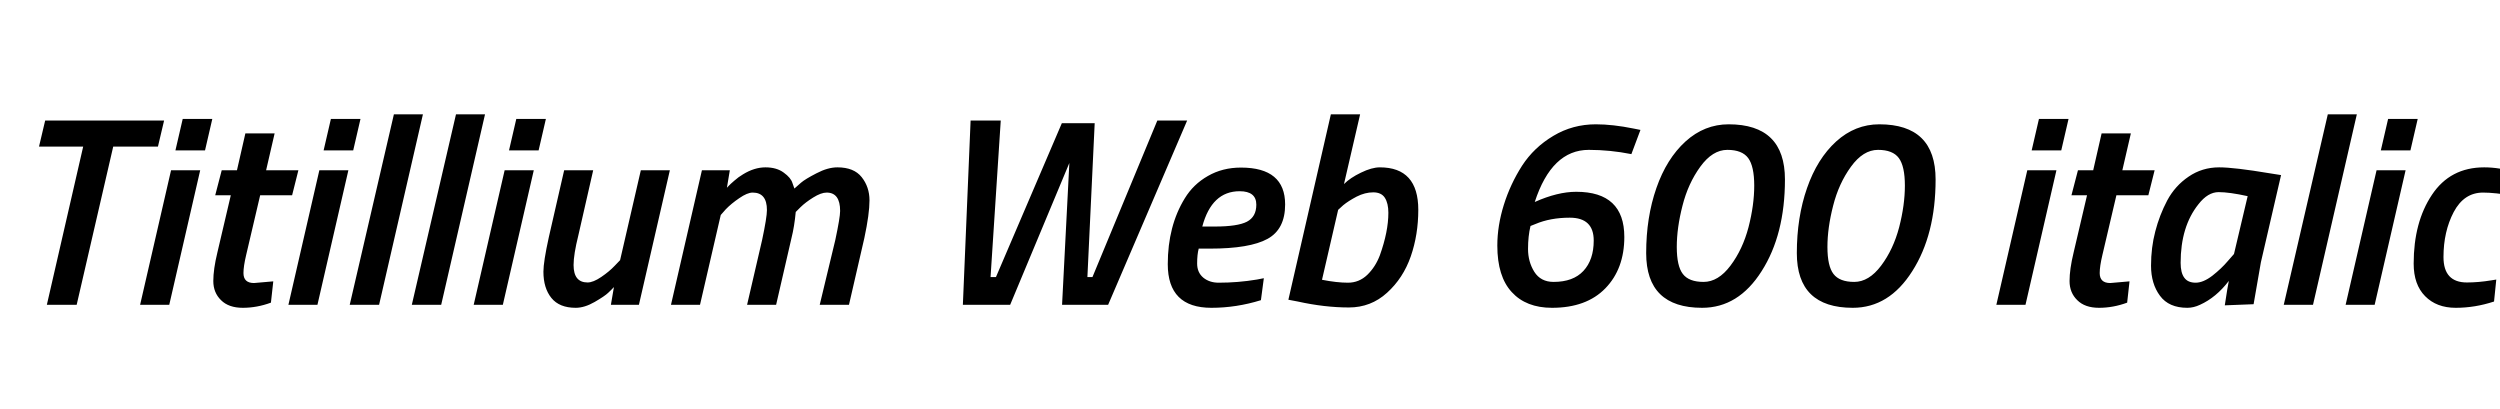 <svg xmlns="http://www.w3.org/2000/svg" xmlns:xlink="http://www.w3.org/1999/xlink" width="223.032" height="36.504"><path fill="black" d="M7.42 13.08L3.48 13.08L4.03 10.75L14.64 10.75L14.09 13.08L10.10 13.08L6.84 27.19L4.18 27.19L7.42 13.08ZM15.10 27.19L12.50 27.19L15.26 15.19L17.86 15.19L15.10 27.19ZM18.29 13.42L15.65 13.42L16.30 10.61L18.94 10.61L18.29 13.42ZM21.72 24.36L21.72 24.36Q21.72 25.25 22.66 25.25L22.66 25.25L24.38 25.10L24.17 27Q22.92 27.46 21.66 27.46Q20.40 27.46 19.72 26.78Q19.03 26.11 19.03 25.07Q19.03 24.02 19.39 22.54L19.39 22.54L20.59 17.42L19.20 17.42L19.78 15.19L21.14 15.19L21.89 11.90L24.50 11.90L23.74 15.19L26.62 15.19L26.06 17.42L23.21 17.42L21.96 22.75Q21.72 23.76 21.72 24.36ZM28.32 27.19L25.73 27.19L28.49 15.19L31.08 15.19L28.32 27.19ZM31.51 13.42L28.87 13.42L29.52 10.61L32.16 10.61L31.51 13.42ZM33.82 27.19L31.20 27.19L35.14 10.20L37.73 10.20L33.82 27.19ZM39.36 27.19L36.74 27.19L40.68 10.20L43.27 10.20L39.36 27.19ZM44.86 27.19L42.26 27.19L45.02 15.19L47.62 15.19L44.86 27.19ZM48.05 13.42L45.41 13.42L46.06 10.61L48.70 10.61L48.05 13.42ZM51.36 27.46L51.36 27.46Q49.90 27.46 49.19 26.58Q48.48 25.70 48.48 24.24L48.48 24.24Q48.48 23.35 48.96 21.17L48.96 21.17L50.33 15.19L52.92 15.19L51.60 20.98Q51.17 22.70 51.17 23.64L51.17 23.64Q51.17 25.20 52.42 25.20L52.42 25.20Q52.92 25.20 53.64 24.71Q54.36 24.22 54.84 23.71L54.84 23.71L55.32 23.21L57.17 15.19L59.76 15.19L57 27.19L54.50 27.19L54.77 25.61Q54.58 25.82 54.26 26.12Q53.95 26.42 53.05 26.94Q52.15 27.46 51.36 27.46ZM68.42 18.74L68.42 18.74Q68.42 17.18 67.15 17.18L67.15 17.18Q66.67 17.18 65.95 17.68Q65.23 18.17 64.75 18.67L64.75 18.67L64.30 19.18L62.45 27.19L59.86 27.19L62.62 15.19L65.11 15.19L64.85 16.75Q64.92 16.68 65.03 16.56Q65.14 16.44 65.51 16.12Q65.88 15.79 66.29 15.55L66.29 15.55Q67.30 14.93 68.29 14.93Q69.29 14.93 69.92 15.40Q70.56 15.86 70.70 16.34L70.70 16.34L70.87 16.82Q71.09 16.61 71.46 16.30Q71.83 15.98 72.84 15.46Q73.85 14.93 74.71 14.93L74.71 14.93Q76.18 14.93 76.87 15.80Q77.57 16.68 77.57 17.88Q77.57 19.08 77.11 21.24L77.11 21.24L75.74 27.19L73.13 27.19L74.52 21.41Q74.95 19.39 74.95 18.82L74.95 18.82Q74.95 17.18 73.75 17.18L73.75 17.18Q73.25 17.18 72.55 17.62Q71.86 18.05 71.42 18.48L71.42 18.48L70.99 18.91Q70.87 20.21 70.61 21.24L70.61 21.24L69.24 27.19L66.65 27.19L67.99 21.41Q68.42 19.39 68.42 18.74ZM85.90 27.19L86.59 10.75L89.28 10.75L88.37 24.72L88.85 24.72L94.73 10.99L97.66 10.99L97.01 24.72L97.46 24.72L103.25 10.75L105.91 10.75L98.86 27.19L94.75 27.19L95.40 14.54L90.12 27.19L85.90 27.19ZM106.80 23.51Q106.80 24.31 107.35 24.77Q107.90 25.22 108.72 25.22L108.72 25.22Q110.45 25.22 112.13 24.94L112.13 24.94L112.75 24.82L112.49 26.78Q110.30 27.46 108.07 27.46L108.07 27.46Q104.18 27.46 104.18 23.57L104.18 23.57Q104.18 20.16 105.70 17.69L105.70 17.69Q106.46 16.44 107.76 15.70Q109.06 14.95 110.71 14.95L110.71 14.95Q114.65 14.95 114.65 18.24L114.65 18.24Q114.65 20.45 113.08 21.31Q111.50 22.18 107.95 22.18L107.95 22.18L106.94 22.18Q106.80 22.70 106.80 23.51ZM107.26 20.21L108.38 20.21Q110.40 20.21 111.24 19.78Q112.08 19.34 112.08 18.26L112.08 18.26Q112.08 17.06 110.59 17.06L110.59 17.06Q108.10 17.06 107.26 20.21L107.26 20.21ZM123.10 14.93L123.10 14.93Q126.53 14.93 126.53 18.72L126.53 18.72Q126.53 20.93 125.86 22.87Q125.18 24.82 123.74 26.12Q122.30 27.43 120.34 27.43L120.34 27.43Q118.18 27.43 115.78 26.90L115.78 26.90L114.94 26.74L118.73 10.20L121.34 10.20L119.90 16.42Q120.46 15.86 121.42 15.40Q122.38 14.93 123.10 14.93ZM119.38 18.72L117.94 24.96Q119.26 25.22 120.25 25.22Q121.25 25.22 121.98 24.52Q122.71 23.81 123.10 22.78L123.10 22.78Q123.86 20.66 123.86 18.98L123.86 18.98Q123.86 18.14 123.55 17.65Q123.24 17.16 122.51 17.16Q121.78 17.16 121.03 17.54Q120.29 17.93 119.83 18.31L119.83 18.31L119.38 18.72ZM141.74 13.37L141.74 13.37Q138.43 13.37 136.92 18.02L136.92 18.02Q138.96 17.11 140.62 17.11L140.62 17.11Q144.91 17.11 144.91 21.14L144.91 21.14Q144.91 23.98 143.22 25.72Q141.53 27.46 138.46 27.46L138.46 27.46Q136.15 27.46 134.87 26.06Q133.58 24.67 133.58 21.91L133.58 21.91Q133.58 20.14 134.16 18.28Q134.74 16.42 135.79 14.78Q136.85 13.15 138.58 12.12Q140.30 11.09 142.37 11.09L142.37 11.09Q143.88 11.09 145.75 11.47L145.75 11.47L146.35 11.59L145.54 13.75Q143.64 13.37 141.74 13.37ZM142.18 21.46L142.18 21.46Q142.18 19.42 140.04 19.42L140.04 19.42Q138.31 19.42 136.97 19.99L136.97 19.99L136.54 20.16Q136.32 21.07 136.32 22.21Q136.32 23.35 136.88 24.25Q137.45 25.15 138.60 25.15L138.60 25.15Q140.35 25.15 141.26 24.17Q142.18 23.18 142.18 21.46ZM154.22 11.09L154.22 11.09Q159.24 11.09 159.24 16.01Q159.24 20.93 157.16 24.19Q155.09 27.46 151.85 27.46L151.85 27.46Q146.86 27.46 146.86 22.58L146.86 22.58Q146.86 19.39 147.77 16.78Q148.68 14.16 150.37 12.62Q152.06 11.09 154.22 11.09ZM156.50 16.56Q156.50 14.83 155.96 14.10Q155.42 13.37 154.10 13.37Q152.78 13.37 151.69 14.87Q150.60 16.37 150.10 18.35Q149.59 20.33 149.59 22.03Q149.59 23.74 150.13 24.44Q150.67 25.15 151.98 25.15Q153.29 25.15 154.38 23.70Q155.47 22.25 155.99 20.27Q156.50 18.29 156.50 16.56ZM167.66 11.09L167.66 11.09Q172.68 11.09 172.68 16.01Q172.68 20.93 170.60 24.19Q168.53 27.46 165.29 27.46L165.29 27.46Q160.30 27.46 160.30 22.58L160.30 22.58Q160.30 19.39 161.21 16.78Q162.12 14.16 163.81 12.62Q165.50 11.09 167.66 11.09ZM169.94 16.56Q169.94 14.83 169.40 14.10Q168.86 13.37 167.54 13.37Q166.22 13.37 165.13 14.87Q164.04 16.37 163.54 18.35Q163.03 20.33 163.03 22.03Q163.03 23.74 163.57 24.44Q164.11 25.15 165.42 25.15Q166.73 25.15 167.82 23.70Q168.91 22.25 169.43 20.27Q169.94 18.29 169.94 16.56ZM180.70 27.19L178.10 27.19L180.86 15.19L183.46 15.19L180.70 27.19ZM183.89 13.42L181.25 13.42L181.90 10.61L184.54 10.61L183.89 13.42ZM187.32 24.36L187.32 24.36Q187.32 25.25 188.26 25.25L188.26 25.25L189.98 25.10L189.77 27Q188.52 27.46 187.26 27.46Q186 27.46 185.32 26.78Q184.63 26.11 184.63 25.07Q184.63 24.02 184.99 22.54L184.99 22.54L186.19 17.42L184.80 17.42L185.38 15.19L186.74 15.19L187.49 11.90L190.10 11.90L189.34 15.19L192.22 15.19L191.66 17.42L188.81 17.42L187.56 22.75Q187.32 23.76 187.32 24.36ZM195.14 27.46L195.14 27.46Q193.49 27.46 192.70 26.39Q191.90 25.32 191.90 23.70Q191.90 22.08 192.28 20.64Q192.65 19.20 193.34 17.89Q194.04 16.58 195.25 15.76Q196.46 14.93 197.98 14.93L197.98 14.93Q199.32 14.93 202.49 15.46L202.49 15.46L203.50 15.62L201.70 23.40L201.05 27.14L198.48 27.24Q198.74 25.51 198.84 25.06L198.84 25.06Q197.71 26.54 196.27 27.19L196.27 27.19Q195.70 27.46 195.14 27.46ZM199.30 22.66L200.52 17.50Q198.89 17.14 197.93 17.14Q196.97 17.14 196.13 18.22L196.13 18.22Q194.54 20.21 194.54 23.45L194.54 23.45Q194.54 24.34 194.87 24.78Q195.19 25.22 195.88 25.22Q196.56 25.22 197.38 24.59Q198.19 23.95 198.74 23.30L198.74 23.30L199.30 22.66ZM206.35 27.19L203.74 27.19L207.67 10.20L210.26 10.20L206.35 27.19ZM211.85 27.19L209.26 27.19L212.02 15.19L214.61 15.19L211.85 27.19ZM215.04 13.42L212.40 13.42L213.05 10.61L215.69 10.61L215.04 13.42ZM221.62 14.93L221.62 14.93Q222.98 14.93 224.45 15.38L224.45 15.38L224.95 15.55L224.28 17.47Q222.55 17.18 221.52 17.18L221.52 17.18Q219.82 17.18 218.90 18.92Q217.99 20.66 217.99 22.93Q217.99 25.20 220.08 25.20L220.08 25.20Q221.11 25.20 222.26 25.01L222.26 25.01L222.70 24.94L222.50 26.90Q220.80 27.46 219.08 27.46Q217.37 27.46 216.35 26.42Q215.33 25.39 215.33 23.52L215.33 23.52Q215.33 19.82 216.96 17.38Q218.59 14.93 221.62 14.93Z"/></svg>
